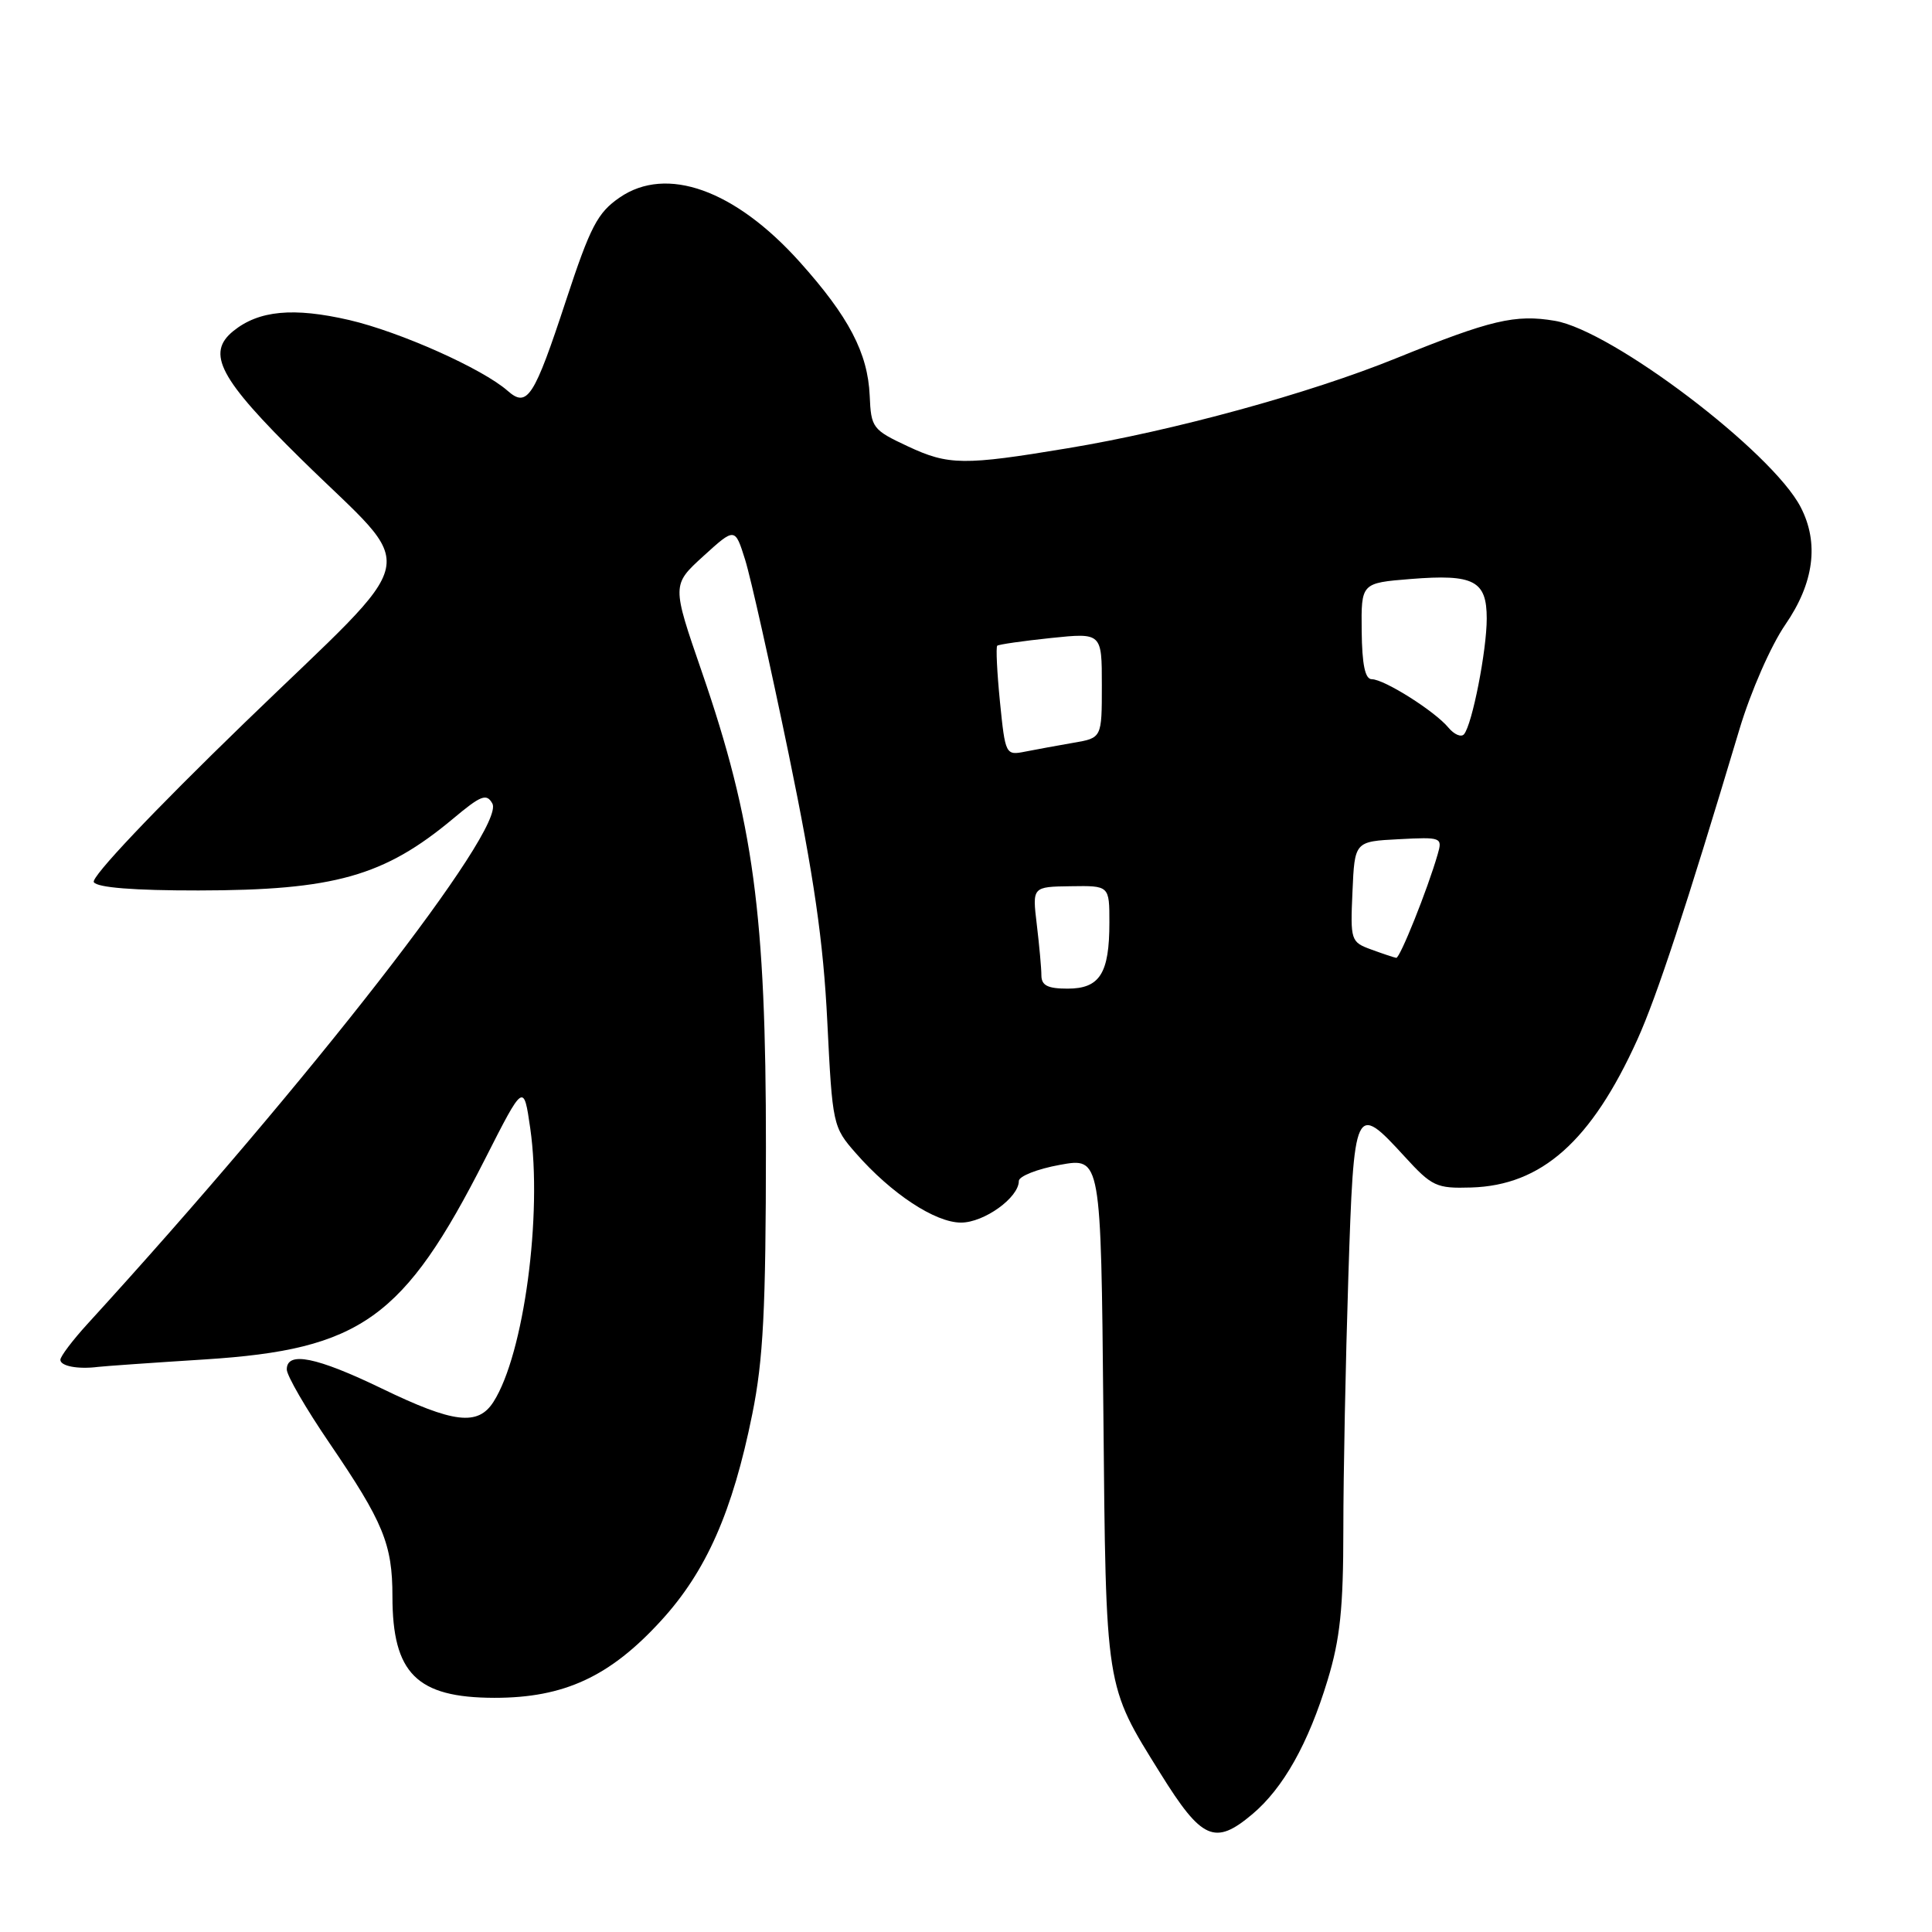 <?xml version="1.0" encoding="UTF-8" standalone="no"?>
<!DOCTYPE svg PUBLIC "-//W3C//DTD SVG 1.1//EN" "http://www.w3.org/Graphics/SVG/1.1/DTD/svg11.dtd" >
<svg xmlns="http://www.w3.org/2000/svg" xmlns:xlink="http://www.w3.org/1999/xlink" version="1.1" viewBox="0 0 256 256">
 <g >
 <path fill="currentColor"
d=" M 165.94 240.39 C 170.03 236.95 173.36 231.04 175.91 222.64 C 177.57 217.19 178.00 213.11 178.00 202.64 C 178.00 195.42 178.30 180.39 178.66 169.25 C 179.40 146.33 179.53 146.05 186.12 153.25 C 189.75 157.22 190.33 157.49 194.94 157.35 C 204.28 157.07 210.86 151.22 216.96 137.75 C 219.54 132.04 223.36 120.43 230.49 96.62 C 231.98 91.65 234.65 85.55 236.57 82.76 C 240.37 77.24 241.06 71.95 238.60 67.20 C 234.81 59.86 213.60 43.78 206.03 42.51 C 200.78 41.62 197.56 42.38 185.00 47.47 C 173.49 52.14 155.51 57.07 141.50 59.39 C 127.70 61.69 125.68 61.66 120.31 59.15 C 115.61 56.95 115.42 56.69 115.24 52.43 C 114.99 46.77 112.47 41.96 105.97 34.71 C 97.38 25.14 88.32 21.90 82.11 26.17 C 79.17 28.19 78.23 30.00 75.00 39.81 C 70.77 52.68 69.87 54.08 67.27 51.79 C 63.95 48.86 53.02 43.98 46.29 42.41 C 38.88 40.70 34.30 41.13 30.92 43.86 C 27.28 46.81 29.06 50.17 39.91 60.84 C 55.69 76.36 56.54 72.41 32.41 95.77 C 20.33 107.47 12.03 116.24 12.43 116.89 C 12.88 117.61 17.73 118.00 26.31 117.99 C 44.28 117.97 50.89 116.11 60.01 108.50 C 63.73 105.38 64.47 105.09 65.24 106.47 C 67.07 109.73 40.99 143.25 11.59 175.43 C 9.62 177.59 8.00 179.73 8.00 180.18 C 8.00 181.02 10.34 181.46 13.00 181.12 C 13.82 181.02 20.20 180.57 27.16 180.13 C 47.83 178.81 53.53 174.73 64.29 153.54 C 69.39 143.50 69.39 143.50 70.26 149.50 C 71.90 160.94 69.42 179.45 65.39 185.75 C 63.33 188.98 60.11 188.59 50.62 184.00 C 41.93 179.80 38.00 179.01 38.00 181.46 C 38.00 182.27 40.54 186.65 43.65 191.21 C 50.80 201.70 52.00 204.62 52.00 211.53 C 52.00 221.74 55.22 224.95 65.50 224.97 C 74.74 224.98 80.82 222.17 87.62 214.72 C 93.59 208.19 97.07 200.31 99.68 187.38 C 101.14 180.17 101.48 173.50 101.49 152.00 C 101.50 121.16 99.84 108.86 92.99 89.00 C 89.02 77.50 89.02 77.50 93.20 73.69 C 97.39 69.88 97.39 69.88 98.74 74.19 C 99.48 76.56 102.07 88.15 104.51 99.94 C 107.86 116.19 109.10 124.77 109.62 135.34 C 110.30 149.08 110.36 149.34 113.41 152.81 C 118.10 158.17 123.91 162.00 127.34 162.00 C 130.40 162.00 135.00 158.69 135.00 156.49 C 135.00 155.86 137.45 154.89 140.44 154.35 C 145.88 153.36 145.88 153.36 146.20 186.93 C 146.55 224.10 146.40 223.16 153.77 235.00 C 159.24 243.80 160.98 244.57 165.94 240.39 Z  M 137.99 129.25 C 137.99 128.29 137.71 125.25 137.38 122.50 C 136.78 117.50 136.78 117.50 141.89 117.43 C 147.00 117.35 147.00 117.35 147.00 122.24 C 147.00 128.99 145.73 131.00 141.46 131.00 C 138.83 131.00 138.00 130.58 137.99 129.25 Z  M 181.71 125.82 C 178.99 124.83 178.92 124.63 179.21 118.15 C 179.50 111.50 179.50 111.50 185.33 111.20 C 191.01 110.90 191.15 110.96 190.50 113.20 C 189.15 117.88 185.49 127.00 185.01 126.92 C 184.73 126.88 183.24 126.38 181.71 125.82 Z  M 132.50 93.00 C 132.11 89.08 131.95 85.74 132.14 85.56 C 132.34 85.39 135.54 84.93 139.25 84.54 C 146.00 83.84 146.00 83.84 146.00 90.81 C 146.00 97.78 146.00 97.78 142.25 98.42 C 140.19 98.78 137.31 99.30 135.86 99.59 C 133.25 100.11 133.21 100.02 132.50 93.00 Z  M 191.92 96.41 C 190.12 94.23 183.41 90.00 181.77 90.00 C 180.88 90.00 180.48 88.07 180.43 83.62 C 180.36 77.25 180.36 77.25 186.92 76.72 C 195.30 76.05 197.00 76.93 197.00 81.96 C 197.00 86.20 195.07 96.02 193.99 97.29 C 193.62 97.73 192.69 97.33 191.92 96.41 Z "/>
</g>
</svg>